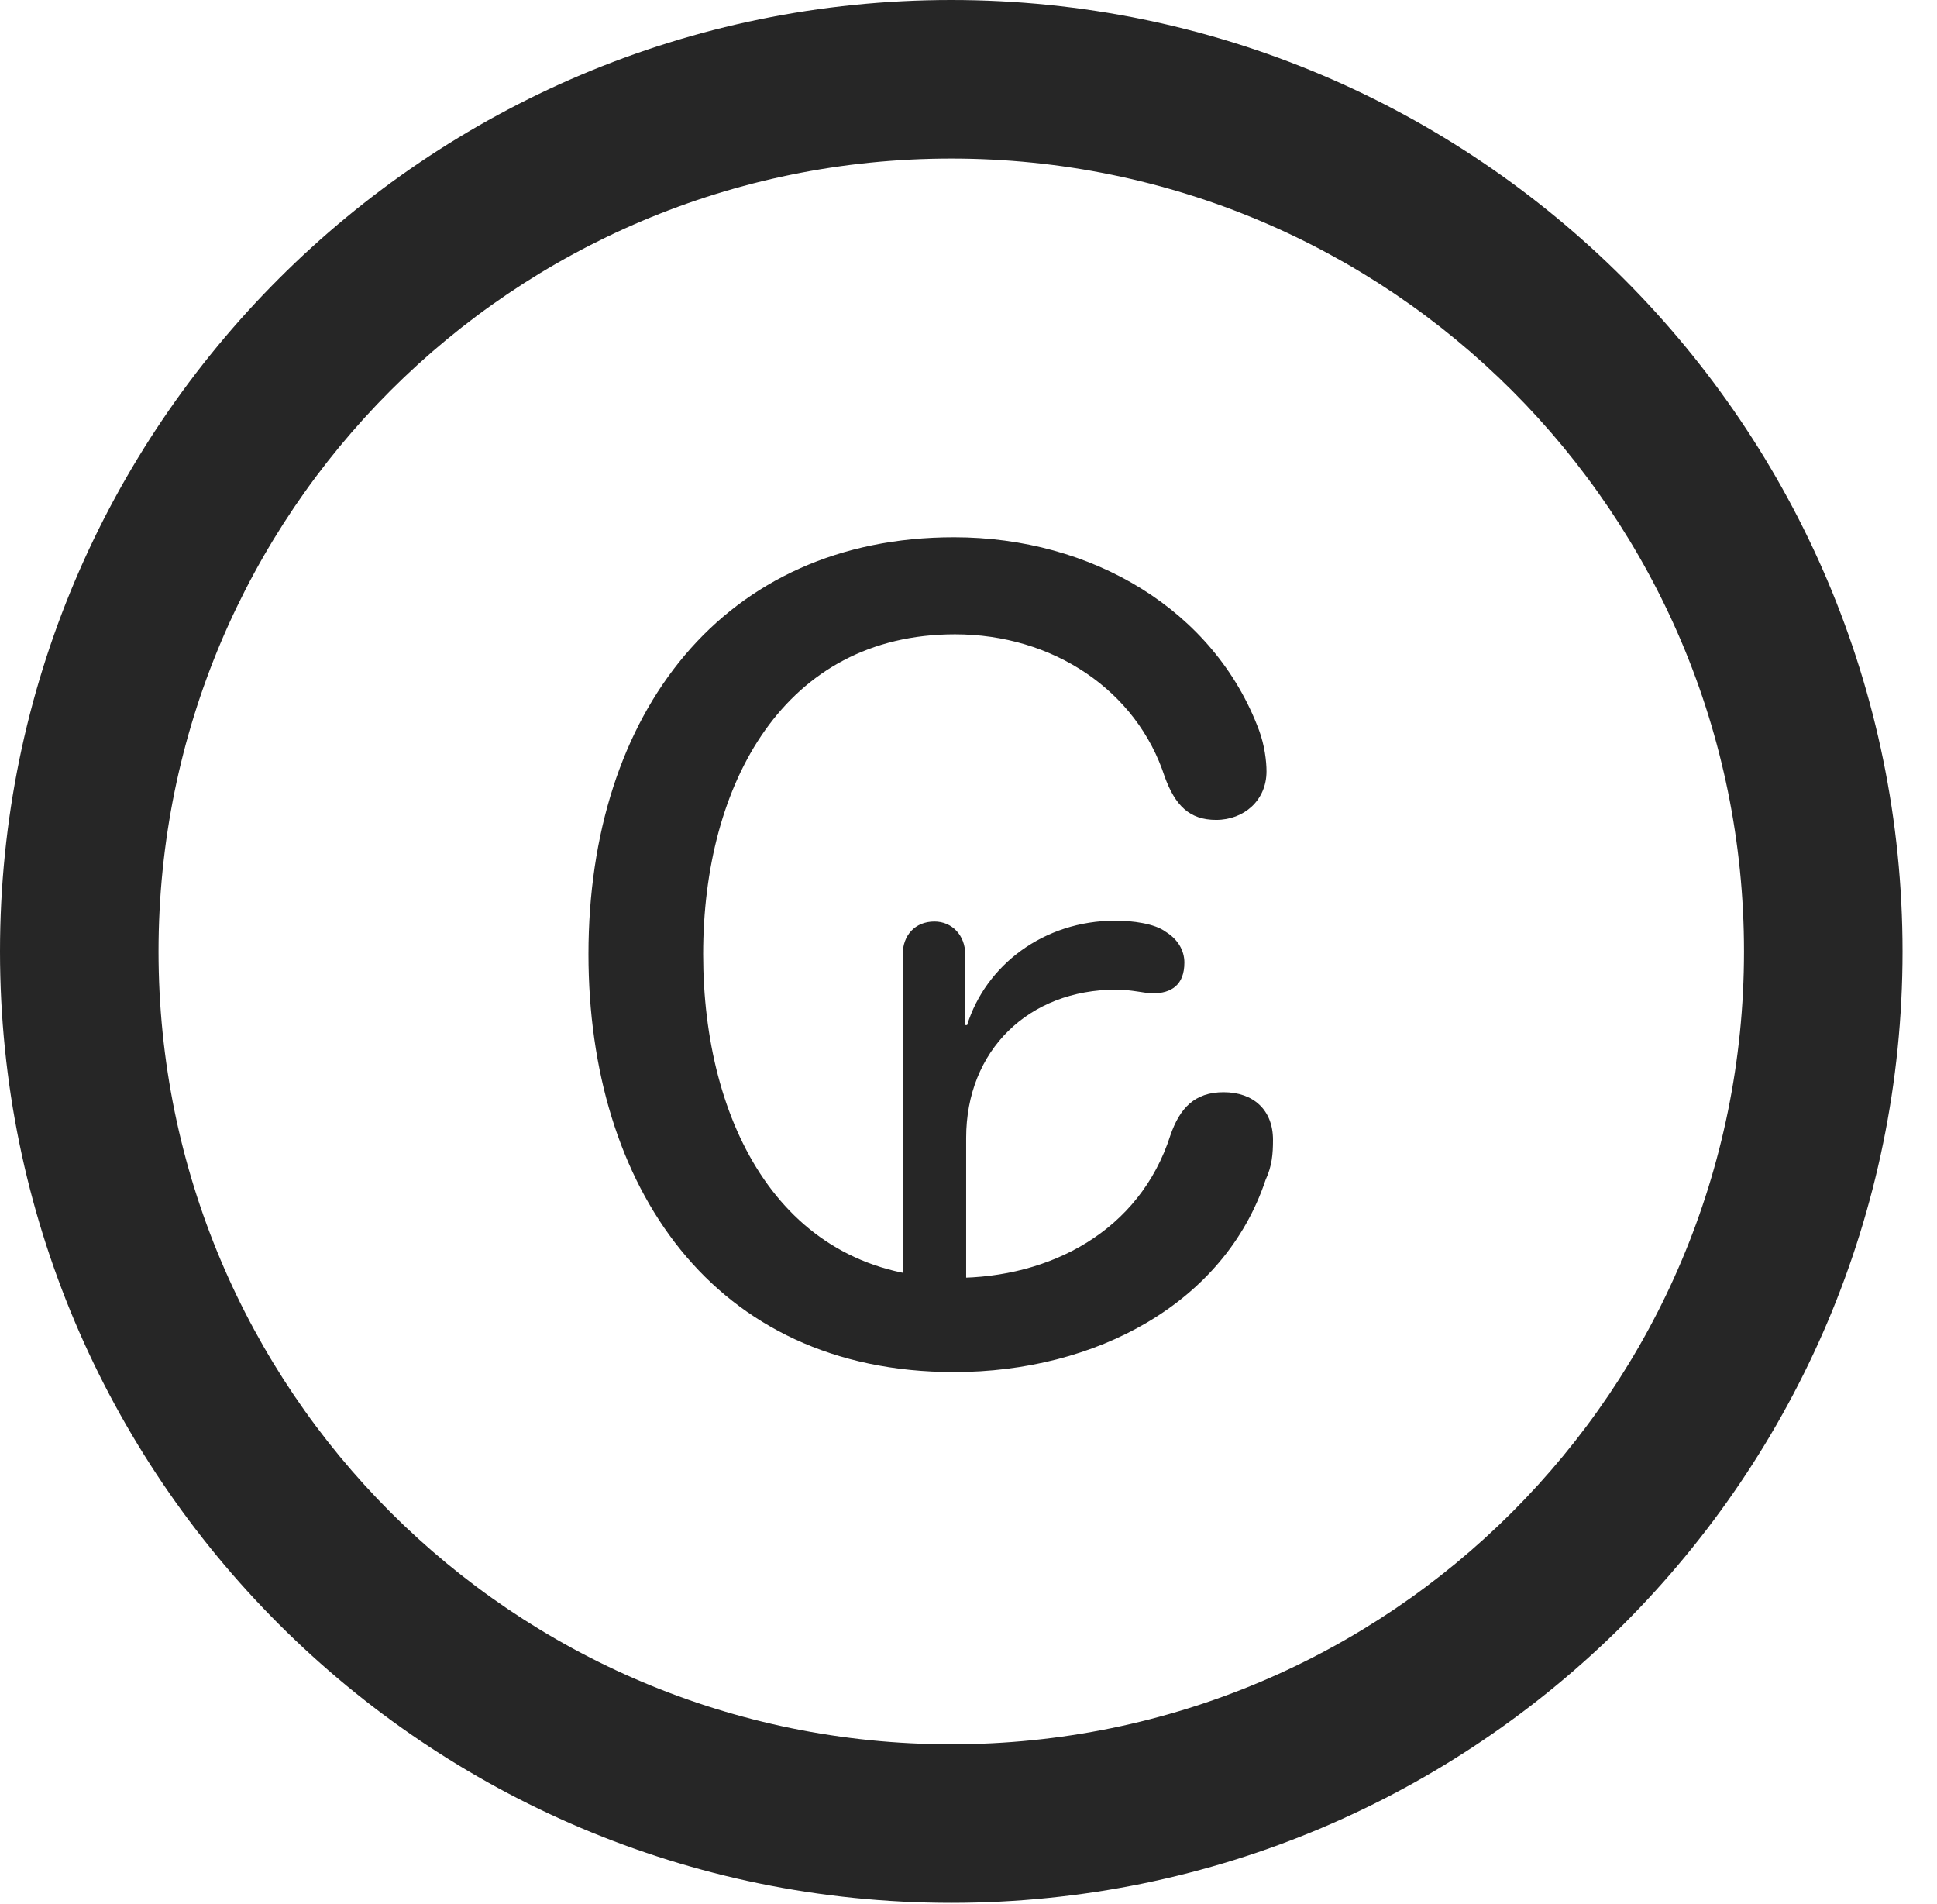 <?xml version="1.0" encoding="UTF-8"?>
<!--Generator: Apple Native CoreSVG 326-->
<!DOCTYPE svg
PUBLIC "-//W3C//DTD SVG 1.1//EN"
       "http://www.w3.org/Graphics/SVG/1.1/DTD/svg11.dtd">
<svg version="1.1" xmlns="http://www.w3.org/2000/svg" xmlns:xlink="http://www.w3.org/1999/xlink" viewBox="0 0 20.283 19.932">
 <g>
  <rect height="19.932" opacity="0" width="20.283" x="0" y="0"/>
  <path d="M9.961 19.922C15.459 19.922 19.922 15.459 19.922 9.961C19.922 4.463 15.459 0 9.961 0C4.463 0 0 4.463 0 9.961C0 15.459 4.463 19.922 9.961 19.922ZM9.961 18.262C5.371 18.262 1.66 14.551 1.66 9.961C1.66 5.371 5.371 1.66 9.961 1.66C14.551 1.66 18.262 5.371 18.262 9.961C18.262 14.551 14.551 18.262 9.961 18.262Z" fill="black" fill-opacity="0.85"/>
  <path d="M9.99 14.365C11.475 14.365 12.822 13.643 13.252 12.354C13.32 12.207 13.33 12.08 13.33 11.934C13.33 11.621 13.125 11.435 12.812 11.435C12.51 11.435 12.354 11.602 12.256 11.885C11.934 12.891 10.996 13.379 10 13.379C8.184 13.379 7.363 11.758 7.363 9.99C7.363 8.203 8.213 6.641 10 6.641C11.025 6.641 11.904 7.227 12.197 8.135C12.305 8.428 12.451 8.584 12.734 8.584C13.027 8.584 13.262 8.379 13.262 8.076C13.262 7.969 13.242 7.803 13.184 7.646C12.715 6.387 11.435 5.625 9.99 5.625C7.578 5.625 6.162 7.461 6.162 9.99C6.162 12.412 7.461 14.365 9.99 14.365ZM9.453 13.848L10.117 13.848L10.117 11.914C10.117 10.996 10.771 10.361 11.69 10.361C11.846 10.361 11.992 10.4 12.07 10.4C12.266 10.4 12.402 10.312 12.402 10.078C12.402 9.951 12.334 9.834 12.207 9.756C12.09 9.668 11.855 9.639 11.68 9.639C10.928 9.639 10.322 10.107 10.127 10.732L10.107 10.732L10.107 9.99C10.107 9.795 9.971 9.648 9.785 9.648C9.58 9.648 9.453 9.795 9.453 9.99Z" fill="black" fill-opacity="0.85"/>
 </g>
</svg>
